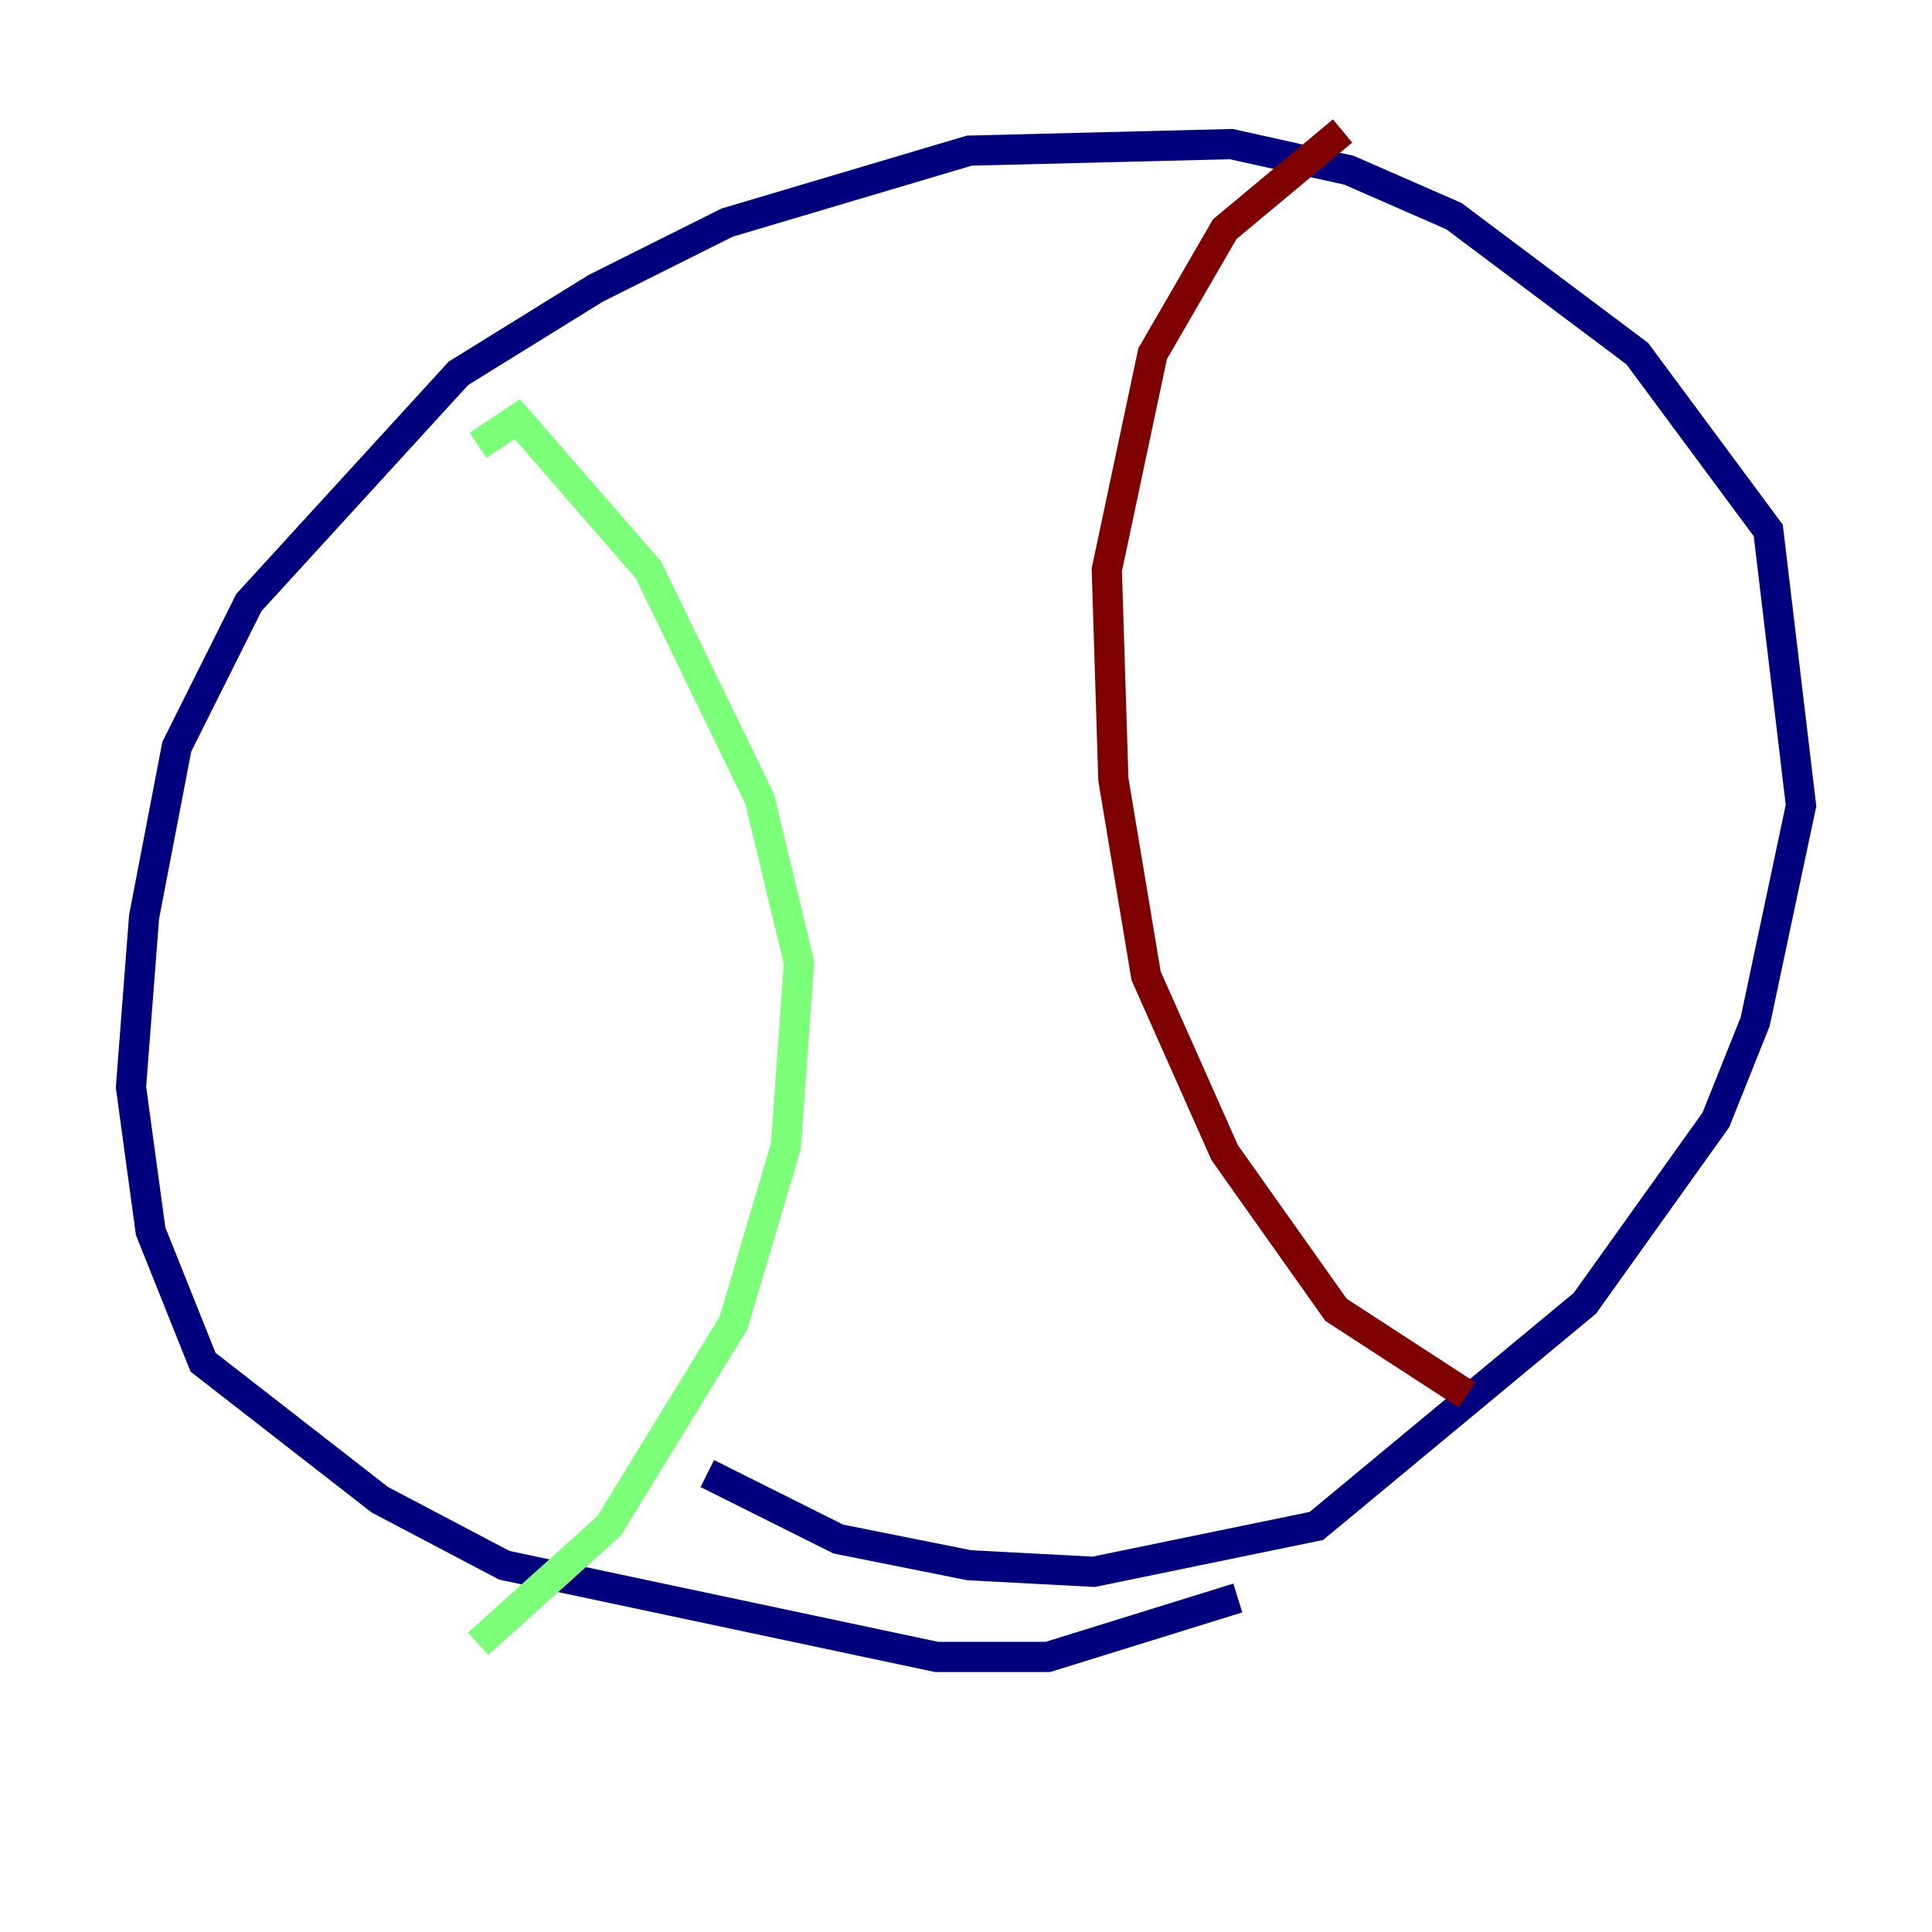 <?xml version="1.0" encoding="utf-8" ?>
<svg baseProfile="tiny" height="128" version="1.2" viewBox="0,0,128,128" width="128" xmlns="http://www.w3.org/2000/svg" xmlns:ev="http://www.w3.org/2001/xml-events" xmlns:xlink="http://www.w3.org/1999/xlink"><defs /><polyline fill="none" points="82.007,105.871 69.424,109.776 62.047,109.776 33.41,103.702 25.166,99.363 13.451,90.251 9.98,81.573 8.678,72.027 9.546,60.746 11.715,49.464 16.488,39.919 30.373,24.732 39.485,19.091 48.163,14.752 64.217,9.98 81.573,9.546 89.383,11.281 96.325,14.319 108.475,23.43 117.153,35.146 119.322,53.37 116.285,67.688 113.681,74.197 105.003,86.346 87.214,101.098 72.461,104.136 64.217,103.702 55.539,101.966 46.861,97.627" stroke="#00007f" stroke-width="2" /><polyline fill="none" points="31.675,29.505 34.278,27.77 42.956,37.749 50.332,52.936 52.936,63.783 52.068,75.932 48.597,87.647 40.352,101.098 31.675,108.909" stroke="#7cff79" stroke-width="2" /><polyline fill="none" points="88.949,8.678 81.139,15.186 76.366,23.43 73.329,37.749 73.763,51.634 75.932,64.651 81.139,76.366 88.515,86.78 97.193,92.42" stroke="#7f0000" stroke-width="2" /></svg>